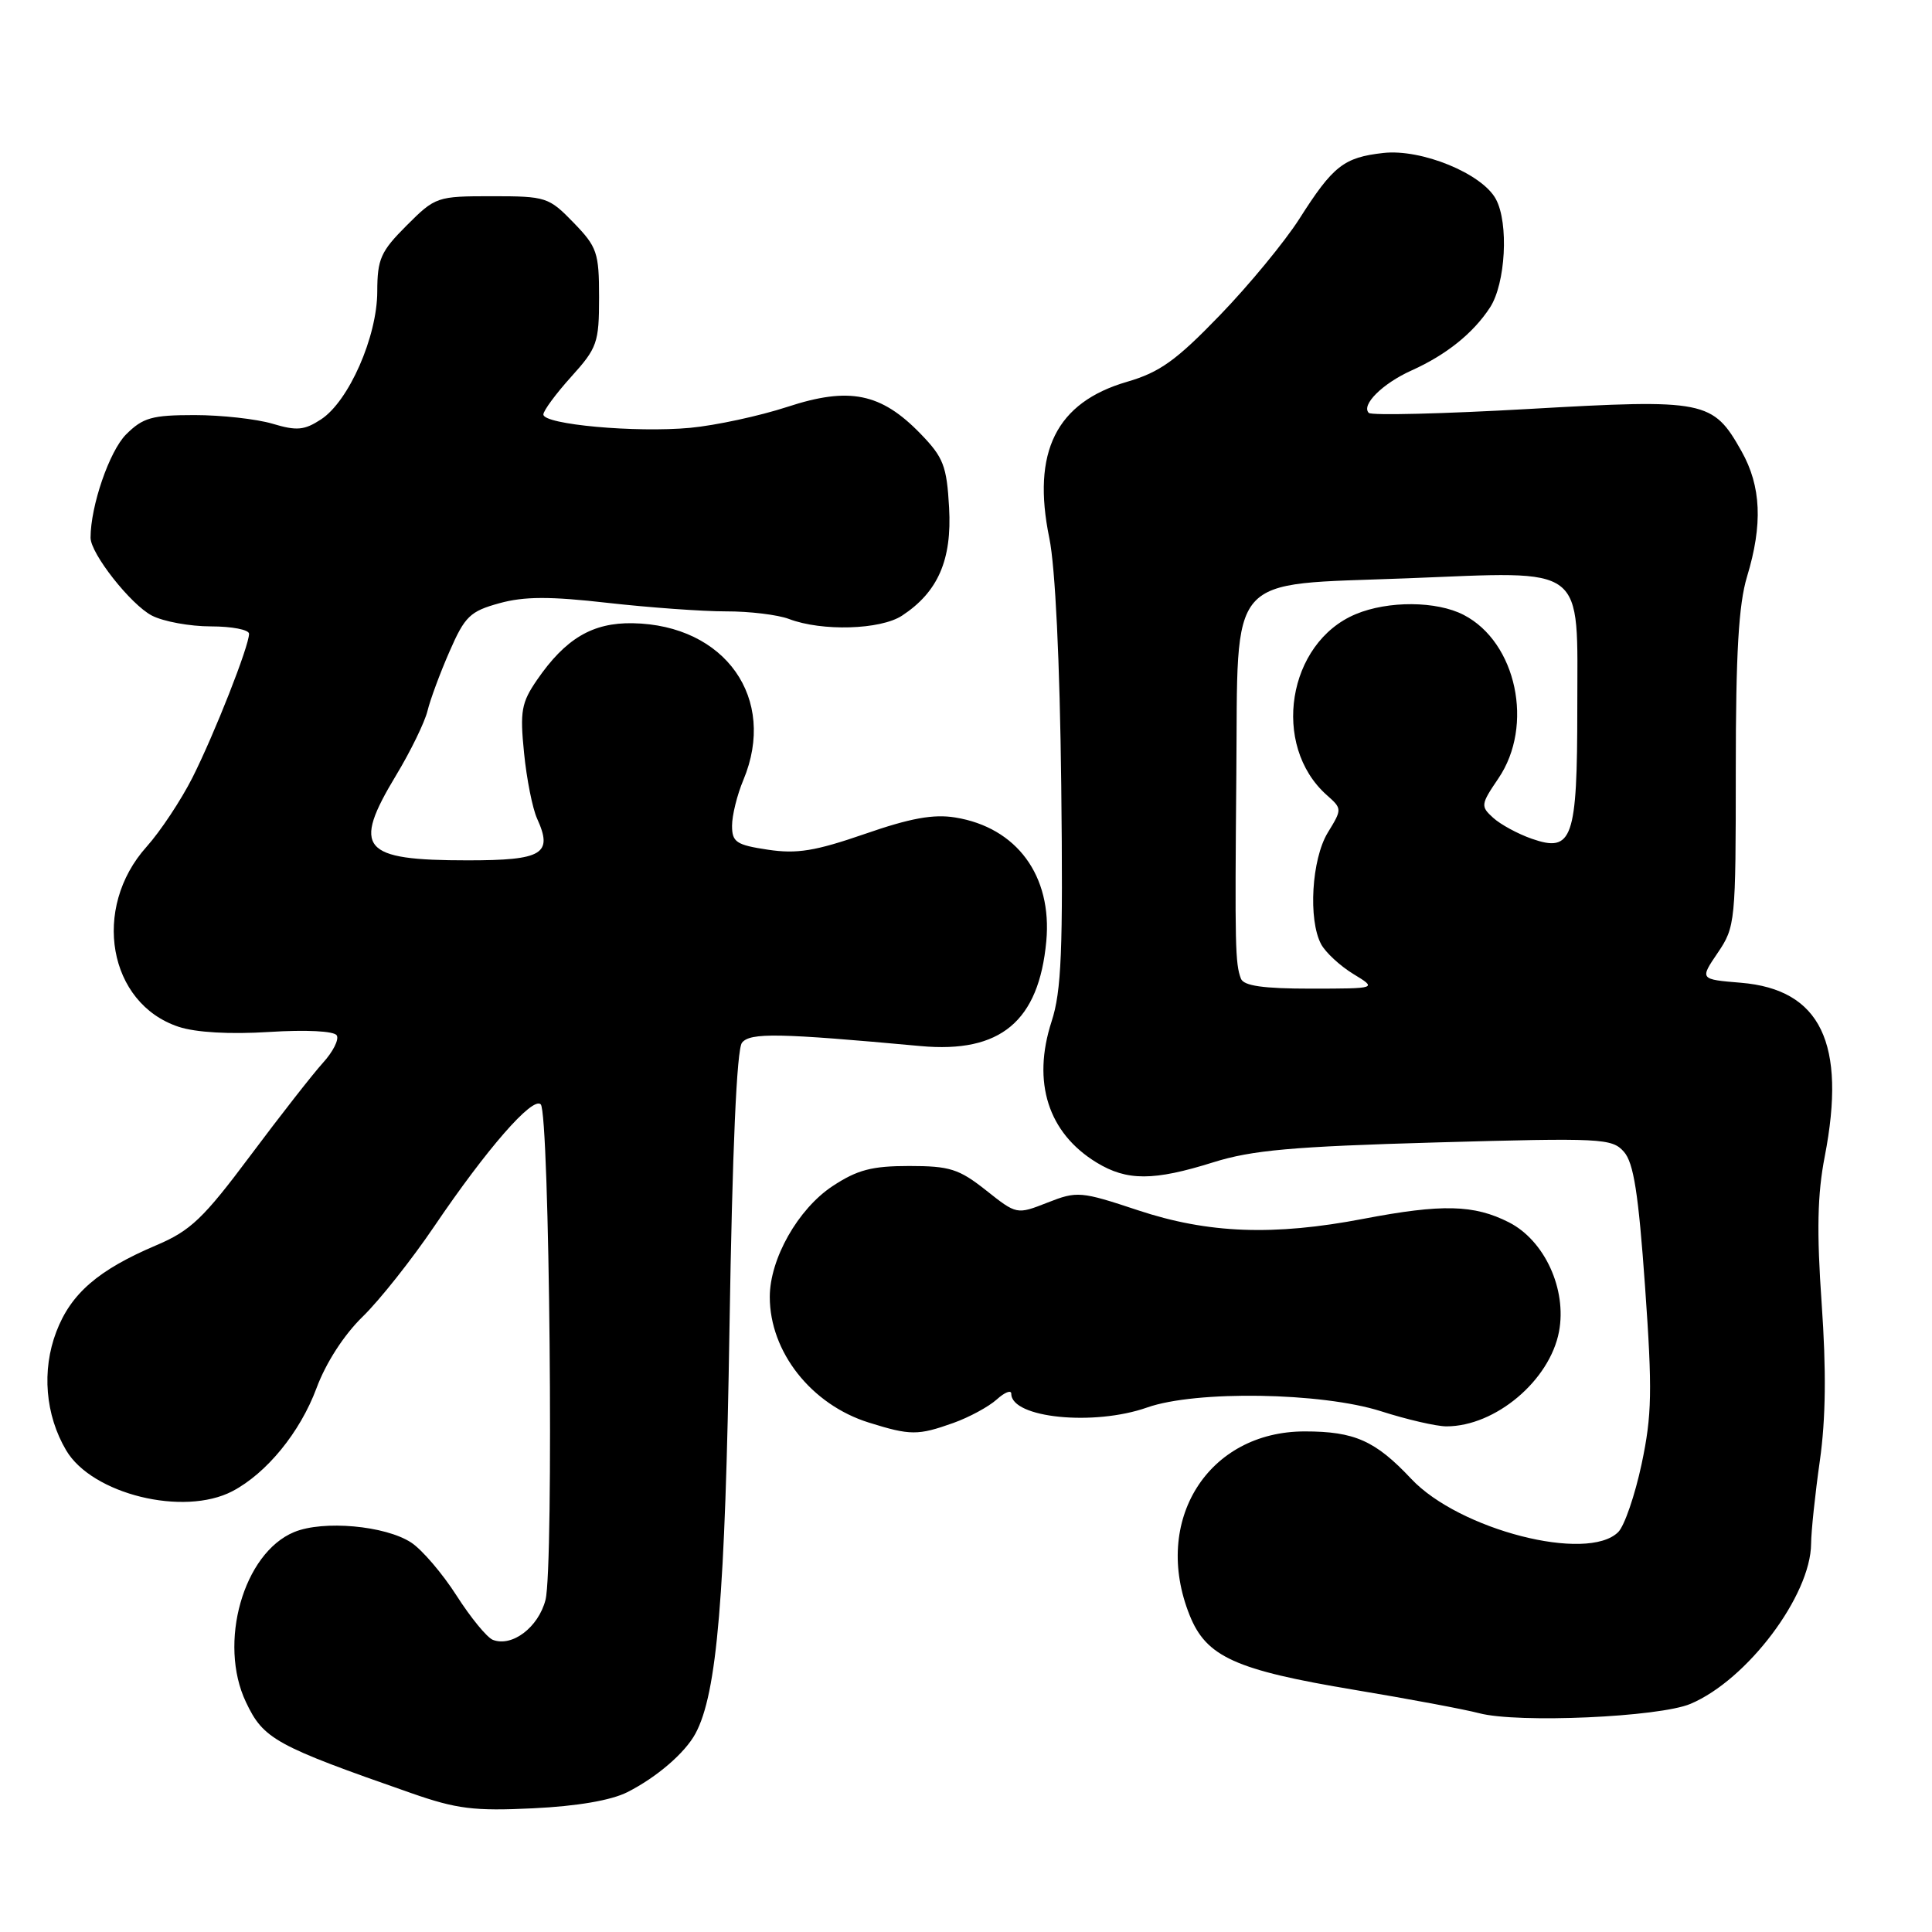 <?xml version="1.0" encoding="UTF-8" standalone="no"?>
<!DOCTYPE svg PUBLIC "-//W3C//DTD SVG 1.1//EN" "http://www.w3.org/Graphics/SVG/1.1/DTD/svg11.dtd" >
<svg xmlns="http://www.w3.org/2000/svg" xmlns:xlink="http://www.w3.org/1999/xlink" version="1.1" viewBox="0 0 256 256">
 <g >
 <path fill="currentColor"
d=" M 83.13 237.47 C 87.02 235.50 90.76 232.28 92.15 229.71 C 95.02 224.39 96.10 211.51 96.66 176.00 C 97.04 152.22 97.62 139.03 98.32 138.16 C 99.41 136.81 103.19 136.88 121.99 138.61 C 132.57 139.58 137.65 135.34 138.64 124.72 C 139.44 116.05 134.73 109.64 126.57 108.32 C 123.69 107.85 120.61 108.41 114.60 110.50 C 108.02 112.77 105.61 113.17 101.75 112.59 C 97.56 111.96 97.00 111.59 97.00 109.41 C 97.00 108.05 97.67 105.32 98.50 103.35 C 103.01 92.56 96.11 82.80 83.83 82.58 C 78.51 82.49 74.93 84.61 71.16 90.09 C 69.09 93.10 68.88 94.24 69.44 99.77 C 69.78 103.22 70.56 107.12 71.16 108.45 C 73.31 113.16 71.92 114.00 61.97 114.00 C 47.89 114.00 46.61 112.47 52.49 102.72 C 54.41 99.54 56.27 95.71 56.64 94.22 C 57.00 92.72 58.32 89.16 59.57 86.31 C 61.60 81.66 62.29 81.00 66.17 79.93 C 69.47 79.02 72.87 79.01 80.50 79.88 C 86.00 80.50 93.06 81.01 96.18 81.01 C 99.31 81.00 103.08 81.46 104.55 82.02 C 108.92 83.68 116.66 83.45 119.52 81.58 C 124.29 78.45 126.15 74.19 125.76 67.26 C 125.45 61.73 125.01 60.61 121.98 57.48 C 116.74 52.07 112.53 51.22 104.34 53.91 C 100.64 55.12 94.84 56.37 91.45 56.69 C 84.24 57.36 72.00 56.25 72.00 54.92 C 72.00 54.42 73.66 52.17 75.69 49.92 C 79.13 46.11 79.38 45.42 79.38 39.41 C 79.38 33.46 79.12 32.72 75.99 29.49 C 72.72 26.12 72.35 26.00 65.19 26.00 C 57.90 26.00 57.69 26.07 53.88 29.88 C 50.44 33.32 50.00 34.32 49.99 38.63 C 49.98 44.61 46.22 53.16 42.54 55.57 C 40.32 57.02 39.32 57.11 36.09 56.14 C 33.99 55.52 29.34 55.00 25.77 55.00 C 20.13 55.00 18.94 55.34 16.70 57.57 C 14.50 59.78 12.00 67.03 12.00 71.25 C 12.00 73.35 17.33 80.12 20.13 81.57 C 21.66 82.36 25.17 83.00 27.95 83.00 C 30.73 83.00 33.00 83.44 33.00 83.98 C 33.00 85.61 28.43 97.22 25.50 103.04 C 23.98 106.04 21.25 110.16 19.43 112.19 C 12.10 120.35 14.35 132.98 23.68 136.06 C 25.96 136.81 30.45 137.07 35.67 136.74 C 40.59 136.43 44.26 136.62 44.62 137.19 C 44.95 137.73 44.13 139.36 42.79 140.83 C 41.46 142.30 37.13 147.83 33.17 153.13 C 26.96 161.44 25.26 163.07 20.74 164.99 C 13.01 168.27 9.39 171.40 7.46 176.47 C 5.51 181.58 6.00 187.50 8.77 192.18 C 12.20 197.99 24.34 200.97 30.80 197.59 C 35.33 195.21 39.76 189.79 41.93 183.96 C 43.18 180.58 45.58 176.87 48.06 174.46 C 50.30 172.28 54.56 166.90 57.54 162.50 C 64.49 152.24 70.56 145.27 71.65 146.33 C 72.82 147.48 73.40 207.67 72.28 212.00 C 71.34 215.63 67.86 218.27 65.31 217.29 C 64.53 216.99 62.37 214.35 60.50 211.43 C 58.63 208.50 55.92 205.34 54.49 204.40 C 51.05 202.15 42.83 201.41 38.97 203.01 C 32.25 205.79 28.87 217.72 32.59 225.54 C 34.91 230.45 36.48 231.31 54.50 237.60 C 60.50 239.70 62.81 239.99 70.63 239.61 C 76.48 239.33 80.97 238.56 83.13 237.47 Z  M 224.00 225.77 C 231.51 222.60 239.93 211.42 239.98 204.55 C 239.99 202.93 240.51 197.98 241.14 193.55 C 241.93 188.00 242.00 181.53 241.38 172.73 C 240.71 163.17 240.81 158.26 241.79 153.23 C 244.69 138.24 241.24 131.10 230.68 130.22 C 225.22 129.77 225.22 129.77 227.61 126.25 C 229.94 122.81 230.00 122.20 230.00 102.02 C 230.00 86.55 230.38 80.08 231.49 76.41 C 233.59 69.49 233.37 64.43 230.76 59.79 C 226.97 53.05 225.99 52.85 202.58 54.19 C 191.28 54.83 181.73 55.07 181.37 54.71 C 180.33 53.66 183.19 50.82 187.03 49.09 C 191.64 47.02 195.20 44.16 197.43 40.75 C 199.50 37.58 199.94 29.57 198.21 26.38 C 196.38 22.99 188.34 19.70 183.29 20.27 C 178.06 20.86 176.64 21.97 172.17 29.00 C 170.24 32.02 165.50 37.78 161.63 41.78 C 155.85 47.77 153.67 49.33 149.34 50.59 C 139.95 53.32 136.69 59.88 139.04 71.30 C 139.83 75.13 140.43 87.61 140.62 104.00 C 140.87 125.98 140.65 131.33 139.34 135.35 C 136.73 143.40 138.88 150.12 145.30 154.04 C 149.33 156.50 152.86 156.49 160.77 154.01 C 165.90 152.40 171.27 151.92 190.27 151.38 C 212.24 150.76 213.59 150.83 215.17 152.61 C 216.47 154.07 217.10 158.12 217.98 170.50 C 218.96 184.31 218.89 187.53 217.52 194.00 C 216.64 198.12 215.25 202.18 214.43 203.00 C 210.35 207.08 193.35 202.71 187.00 195.96 C 182.25 190.90 179.49 189.67 172.89 189.67 C 160.05 189.67 152.62 201.51 157.63 214.02 C 159.84 219.55 163.67 221.28 179.50 223.92 C 186.65 225.11 194.07 226.50 196.00 227.01 C 201.13 228.36 219.84 227.53 224.00 225.77 Z  M 126.32 188.55 C 128.42 187.80 131.00 186.40 132.07 185.44 C 133.13 184.48 134.00 184.14 134.00 184.68 C 134.00 187.89 144.94 188.99 152.00 186.50 C 158.45 184.22 175.15 184.49 183.00 187.00 C 186.44 188.10 190.34 189.00 191.66 189.00 C 198.15 189.00 205.36 182.92 206.58 176.43 C 207.63 170.83 204.67 164.38 199.95 161.97 C 195.31 159.61 191.09 159.51 180.66 161.50 C 168.75 163.78 160.08 163.45 150.80 160.37 C 143.18 157.84 142.72 157.81 138.80 159.35 C 134.72 160.95 134.72 160.95 130.65 157.72 C 127.07 154.89 125.85 154.50 120.47 154.50 C 115.51 154.50 113.59 155.01 110.30 157.18 C 105.74 160.20 102.00 166.81 102.00 171.85 C 102.00 179.14 107.50 186.12 115.13 188.50 C 120.63 190.22 121.63 190.22 126.32 188.55 Z  M 164.43 129.68 C 163.67 127.70 163.62 125.30 163.82 102.70 C 164.06 75.53 162.28 77.57 186.42 76.63 C 210.48 75.69 209.00 74.56 209.00 93.83 C 209.00 111.20 208.36 113.02 202.97 111.14 C 201.13 110.50 198.83 109.25 197.86 108.37 C 196.17 106.84 196.20 106.60 198.54 103.15 C 203.30 96.16 200.95 85.10 193.95 81.48 C 190.37 79.62 183.94 79.58 179.64 81.38 C 170.59 85.16 168.41 98.76 175.79 105.34 C 177.85 107.17 177.85 107.20 175.93 110.34 C 173.80 113.85 173.32 121.87 175.06 125.12 C 175.65 126.21 177.56 127.98 179.31 129.05 C 182.50 130.99 182.50 130.99 173.72 131.00 C 167.38 131.00 164.80 130.63 164.43 129.68 Z "/>
</g>
</svg>